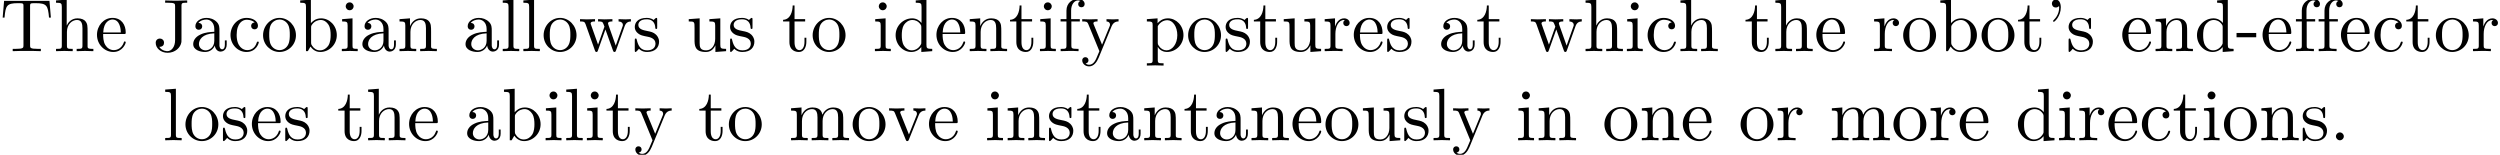 <?xml version='1.0' encoding='UTF-8'?>
<!-- This file was generated by dvisvgm 2.11.1 -->
<svg version='1.1' xmlns='http://www.w3.org/2000/svg' xmlns:xlink='http://www.w3.org/1999/xlink' width='335.355pt' height='20.755pt' viewBox='4.278 -18.818 335.355 20.755'>
<defs>
<path id='g0-39' d='M2.052-5.868C2.052-6.466 1.813-6.914 1.385-6.914C1.036-6.914 .857-6.645 .857-6.386S1.026-5.858 1.385-5.858C1.584-5.858 1.724-5.958 1.783-6.017C1.793-6.037 1.813-6.047 1.813-6.047S1.833-5.908 1.833-5.868C1.833-5.549 1.763-4.832 1.136-4.214C1.016-4.095 1.016-4.075 1.016-4.045C1.016-3.975 1.066-3.935 1.116-3.935C1.225-3.935 2.052-4.692 2.052-5.868Z'/>
<path id='g0-45' d='M2.75-1.863V-2.441H.11V-1.863H2.75Z'/>
<path id='g0-46' d='M1.913-.528C1.913-.817 1.674-1.056 1.385-1.056S.857-.817 .857-.528S1.096 0 1.385 0S1.913-.239 1.913-.528Z'/>
<path id='g0-74' d='M4.633-6.496V-6.804L3.347-6.775C2.929-6.775 2.052-6.775 1.674-6.804V-6.496H2.032C3.009-6.496 3.009-6.366 3.009-6.017V-1.474C3.009-.558 2.511 0 1.983 0C1.923 0 1.245 0 .887-.578C1.405-.578 1.524-.877 1.524-1.136C1.524-1.494 1.245-1.694 .966-1.694C.747-1.694 .408-1.554 .408-1.116C.408-.379 1.116 .219 2.002 .219C3.019 .219 3.746-.478 3.856-1.225C3.866-1.305 3.866-1.325 3.866-1.664V-6.087C3.866-6.496 4.005-6.496 4.633-6.496Z'/>
<path id='g0-84' d='M6.824-4.503L6.635-6.745H.548L.359-4.503H.608C.747-6.107 .897-6.436 2.401-6.436C2.58-6.436 2.839-6.436 2.939-6.416C3.148-6.376 3.148-6.267 3.148-6.037V-.787C3.148-.448 3.148-.309 2.102-.309H1.704V0C2.112-.03 3.128-.03 3.587-.03S5.071-.03 5.479 0V-.309H5.081C4.035-.309 4.035-.448 4.035-.787V-6.037C4.035-6.237 4.035-6.376 4.214-6.416C4.324-6.436 4.593-6.436 4.782-6.436C6.286-6.436 6.436-6.107 6.575-4.503H6.824Z'/>
<path id='g0-97' d='M4.812-.887V-1.445H4.563V-.887C4.563-.309 4.314-.249 4.204-.249C3.875-.249 3.836-.697 3.836-.747V-2.74C3.836-3.158 3.836-3.547 3.477-3.915C3.088-4.304 2.59-4.463 2.112-4.463C1.295-4.463 .608-3.995 .608-3.337C.608-3.039 .807-2.869 1.066-2.869C1.345-2.869 1.524-3.068 1.524-3.328C1.524-3.447 1.474-3.776 1.016-3.786C1.285-4.134 1.773-4.244 2.092-4.244C2.58-4.244 3.148-3.856 3.148-2.969V-2.6C2.64-2.57 1.943-2.54 1.315-2.242C.568-1.903 .319-1.385 .319-.946C.319-.139 1.285 .11 1.913 .11C2.57 .11 3.029-.289 3.218-.757C3.258-.359 3.527 .06 3.995 .06C4.204 .06 4.812-.08 4.812-.887ZM3.148-1.395C3.148-.448 2.431-.11 1.983-.11C1.494-.11 1.086-.458 1.086-.956C1.086-1.504 1.504-2.331 3.148-2.391V-1.395Z'/>
<path id='g0-98' d='M5.191-2.152C5.191-3.417 4.214-4.403 3.078-4.403C2.301-4.403 1.873-3.935 1.714-3.756V-6.914L.279-6.804V-6.496C.976-6.496 1.056-6.426 1.056-5.938V0H1.305L1.664-.618C1.813-.389 2.232 .11 2.969 .11C4.154 .11 5.191-.867 5.191-2.152ZM4.364-2.162C4.364-1.793 4.344-1.196 4.055-.747C3.846-.438 3.467-.11 2.929-.11C2.481-.11 2.122-.349 1.883-.717C1.743-.927 1.743-.956 1.743-1.136V-3.188C1.743-3.377 1.743-3.387 1.853-3.547C2.242-4.105 2.79-4.184 3.029-4.184C3.477-4.184 3.836-3.925 4.075-3.547C4.334-3.138 4.364-2.57 4.364-2.162Z'/>
<path id='g0-99' d='M4.134-1.186C4.134-1.285 4.035-1.285 4.005-1.285C3.915-1.285 3.895-1.245 3.875-1.186C3.587-.259 2.939-.139 2.57-.139C2.042-.139 1.166-.568 1.166-2.172C1.166-3.796 1.983-4.214 2.511-4.214C2.6-4.214 3.228-4.204 3.577-3.846C3.168-3.816 3.108-3.517 3.108-3.387C3.108-3.128 3.288-2.929 3.567-2.929C3.826-2.929 4.025-3.098 4.025-3.397C4.025-4.075 3.268-4.463 2.501-4.463C1.255-4.463 .339-3.387 .339-2.152C.339-.877 1.325 .11 2.481 .11C3.816 .11 4.134-1.086 4.134-1.186Z'/>
<path id='g0-100' d='M5.25 0V-.309C4.553-.309 4.473-.379 4.473-.867V-6.914L3.039-6.804V-6.496C3.736-6.496 3.816-6.426 3.816-5.938V-3.786C3.527-4.144 3.098-4.403 2.56-4.403C1.385-4.403 .339-3.427 .339-2.142C.339-.877 1.315 .11 2.451 .11C3.088 .11 3.537-.229 3.786-.548V.11L5.25 0ZM3.786-1.176C3.786-.996 3.786-.976 3.676-.807C3.377-.329 2.929-.11 2.501-.11C2.052-.11 1.694-.369 1.455-.747C1.196-1.156 1.166-1.724 1.166-2.132C1.166-2.501 1.186-3.098 1.474-3.547C1.684-3.856 2.062-4.184 2.6-4.184C2.949-4.184 3.367-4.035 3.676-3.587C3.786-3.417 3.786-3.397 3.786-3.218V-1.176Z'/>
<path id='g0-101' d='M4.134-1.186C4.134-1.285 4.055-1.305 4.005-1.305C3.915-1.305 3.895-1.245 3.875-1.166C3.527-.139 2.63-.139 2.531-.139C2.032-.139 1.634-.438 1.405-.807C1.106-1.285 1.106-1.943 1.106-2.301H3.885C4.105-2.301 4.134-2.301 4.134-2.511C4.134-3.497 3.597-4.463 2.351-4.463C1.196-4.463 .279-3.437 .279-2.192C.279-.857 1.325 .11 2.471 .11C3.686 .11 4.134-.996 4.134-1.186ZM3.477-2.511H1.116C1.176-3.995 2.012-4.244 2.351-4.244C3.377-4.244 3.477-2.899 3.477-2.511Z'/>
<path id='g0-102' d='M3.557-6.326C3.557-6.695 3.188-7.024 2.66-7.024C1.963-7.024 1.116-6.496 1.116-5.44V-4.294H.329V-3.985H1.116V-.757C1.116-.309 1.006-.309 .339-.309V0L1.474-.03C1.873-.03 2.341-.03 2.74 0V-.309H2.531C1.793-.309 1.773-.418 1.773-.777V-3.985H2.909V-4.294H1.743V-5.45C1.743-6.326 2.222-6.804 2.66-6.804C2.69-6.804 2.839-6.804 2.989-6.735C2.869-6.695 2.69-6.565 2.69-6.316C2.69-6.087 2.849-5.888 3.118-5.888C3.407-5.888 3.557-6.087 3.557-6.326Z'/>
<path id='g0-104' d='M5.33 0V-.309C4.812-.309 4.563-.309 4.553-.608V-2.511C4.553-3.367 4.553-3.676 4.244-4.035C4.105-4.204 3.776-4.403 3.198-4.403C2.361-4.403 1.923-3.806 1.763-3.447H1.753V-6.914L.319-6.804V-6.496C1.016-6.496 1.096-6.426 1.096-5.938V-.757C1.096-.309 .986-.309 .319-.309V0L1.445-.03L2.56 0V-.309C1.893-.309 1.783-.309 1.783-.757V-2.59C1.783-3.626 2.491-4.184 3.128-4.184C3.756-4.184 3.866-3.646 3.866-3.078V-.757C3.866-.309 3.756-.309 3.088-.309V0L4.214-.03L5.33 0Z'/>
<path id='g0-105' d='M2.461 0V-.309C1.803-.309 1.763-.359 1.763-.747V-4.403L.369-4.294V-3.985C1.016-3.985 1.106-3.925 1.106-3.437V-.757C1.106-.309 .996-.309 .329-.309V0L1.425-.03C1.773-.03 2.122-.01 2.461 0ZM1.913-6.017C1.913-6.286 1.684-6.545 1.385-6.545C1.046-6.545 .847-6.267 .847-6.017C.847-5.748 1.076-5.489 1.375-5.489C1.714-5.489 1.913-5.768 1.913-6.017Z'/>
<path id='g0-108' d='M2.54 0V-.309C1.873-.309 1.763-.309 1.763-.757V-6.914L.329-6.804V-6.496C1.026-6.496 1.106-6.426 1.106-5.938V-.757C1.106-.309 .996-.309 .329-.309V0L1.435-.03L2.54 0Z'/>
<path id='g0-109' d='M8.1 0V-.309C7.582-.309 7.333-.309 7.323-.608V-2.511C7.323-3.367 7.323-3.676 7.014-4.035C6.874-4.204 6.545-4.403 5.968-4.403C5.131-4.403 4.692-3.806 4.523-3.427C4.384-4.294 3.646-4.403 3.198-4.403C2.471-4.403 2.002-3.975 1.724-3.357V-4.403L.319-4.294V-3.985C1.016-3.985 1.096-3.915 1.096-3.427V-.757C1.096-.309 .986-.309 .319-.309V0L1.445-.03L2.56 0V-.309C1.893-.309 1.783-.309 1.783-.757V-2.59C1.783-3.626 2.491-4.184 3.128-4.184C3.756-4.184 3.866-3.646 3.866-3.078V-.757C3.866-.309 3.756-.309 3.088-.309V0L4.214-.03L5.33 0V-.309C4.663-.309 4.553-.309 4.553-.757V-2.59C4.553-3.626 5.26-4.184 5.898-4.184C6.526-4.184 6.635-3.646 6.635-3.078V-.757C6.635-.309 6.526-.309 5.858-.309V0L6.984-.03L8.1 0Z'/>
<path id='g0-110' d='M5.33 0V-.309C4.812-.309 4.563-.309 4.553-.608V-2.511C4.553-3.367 4.553-3.676 4.244-4.035C4.105-4.204 3.776-4.403 3.198-4.403C2.471-4.403 2.002-3.975 1.724-3.357V-4.403L.319-4.294V-3.985C1.016-3.985 1.096-3.915 1.096-3.427V-.757C1.096-.309 .986-.309 .319-.309V0L1.445-.03L2.56 0V-.309C1.893-.309 1.783-.309 1.783-.757V-2.59C1.783-3.626 2.491-4.184 3.128-4.184C3.756-4.184 3.866-3.646 3.866-3.078V-.757C3.866-.309 3.756-.309 3.088-.309V0L4.214-.03L5.33 0Z'/>
<path id='g0-111' d='M4.692-2.132C4.692-3.407 3.696-4.463 2.491-4.463C1.245-4.463 .279-3.377 .279-2.132C.279-.847 1.315 .11 2.481 .11C3.686 .11 4.692-.867 4.692-2.132ZM3.866-2.212C3.866-1.853 3.866-1.315 3.646-.877C3.427-.428 2.989-.139 2.491-.139C2.062-.139 1.624-.349 1.355-.807C1.106-1.245 1.106-1.853 1.106-2.212C1.106-2.6 1.106-3.138 1.345-3.577C1.614-4.035 2.082-4.244 2.481-4.244C2.919-4.244 3.347-4.025 3.606-3.597S3.866-2.59 3.866-2.212Z'/>
<path id='g0-112' d='M5.191-2.152C5.191-3.417 4.224-4.403 3.108-4.403C2.331-4.403 1.913-3.965 1.714-3.746V-4.403L.279-4.294V-3.985C.986-3.985 1.056-3.925 1.056-3.487V1.176C1.056 1.624 .946 1.624 .279 1.624V1.933L1.395 1.903L2.521 1.933V1.624C1.853 1.624 1.743 1.624 1.743 1.176V-.498V-.588C1.793-.428 2.212 .11 2.969 .11C4.154 .11 5.191-.867 5.191-2.152ZM4.364-2.152C4.364-.946 3.666-.11 2.929-.11C2.531-.11 2.152-.309 1.883-.717C1.743-.927 1.743-.936 1.743-1.136V-3.357C2.032-3.866 2.521-4.154 3.029-4.154C3.756-4.154 4.364-3.278 4.364-2.152Z'/>
<path id='g0-114' d='M3.626-3.796C3.626-4.115 3.318-4.403 2.889-4.403C2.162-4.403 1.803-3.736 1.664-3.308V-4.403L.279-4.294V-3.985C.976-3.985 1.056-3.915 1.056-3.427V-.757C1.056-.309 .946-.309 .279-.309V0L1.415-.03C1.813-.03 2.281-.03 2.68 0V-.309H2.471C1.733-.309 1.714-.418 1.714-.777V-2.311C1.714-3.298 2.132-4.184 2.889-4.184C2.959-4.184 2.979-4.184 2.999-4.174C2.969-4.164 2.77-4.045 2.77-3.786C2.77-3.507 2.979-3.357 3.198-3.357C3.377-3.357 3.626-3.477 3.626-3.796Z'/>
<path id='g0-115' d='M3.587-1.275C3.587-1.803 3.288-2.102 3.168-2.222C2.839-2.54 2.451-2.62 2.032-2.7C1.474-2.809 .807-2.939 .807-3.517C.807-3.866 1.066-4.274 1.923-4.274C3.019-4.274 3.068-3.377 3.088-3.068C3.098-2.979 3.208-2.979 3.208-2.979C3.337-2.979 3.337-3.029 3.337-3.218V-4.224C3.337-4.394 3.337-4.463 3.228-4.463C3.178-4.463 3.158-4.463 3.029-4.344C2.999-4.304 2.899-4.214 2.859-4.184C2.481-4.463 2.072-4.463 1.923-4.463C.707-4.463 .329-3.796 .329-3.238C.329-2.889 .488-2.61 .757-2.391C1.076-2.132 1.355-2.072 2.072-1.933C2.291-1.893 3.108-1.733 3.108-1.016C3.108-.508 2.76-.11 1.983-.11C1.146-.11 .787-.677 .598-1.524C.568-1.654 .558-1.694 .458-1.694C.329-1.694 .329-1.624 .329-1.445V-.13C.329 .04 .329 .11 .438 .11C.488 .11 .498 .1 .687-.09C.707-.11 .707-.13 .887-.319C1.325 .1 1.773 .11 1.983 .11C3.128 .11 3.587-.558 3.587-1.275Z'/>
<path id='g0-116' d='M3.308-1.235V-1.803H3.059V-1.255C3.059-.518 2.76-.139 2.391-.139C1.724-.139 1.724-1.046 1.724-1.215V-3.985H3.148V-4.294H1.724V-6.127H1.474C1.465-5.31 1.166-4.244 .189-4.204V-3.985H1.036V-1.235C1.036-.01 1.963 .11 2.321 .11C3.029 .11 3.308-.598 3.308-1.235Z'/>
<path id='g0-117' d='M5.33 0V-.309C4.633-.309 4.553-.379 4.553-.867V-4.403L3.088-4.294V-3.985C3.786-3.985 3.866-3.915 3.866-3.427V-1.654C3.866-.787 3.387-.11 2.66-.11C1.823-.11 1.783-.578 1.783-1.096V-4.403L.319-4.294V-3.985C1.096-3.985 1.096-3.955 1.096-3.068V-1.574C1.096-.797 1.096 .11 2.61 .11C3.168 .11 3.606-.169 3.895-.787V.11L5.33 0Z'/>
<path id='g0-118' d='M5.061-3.985V-4.294C4.832-4.274 4.543-4.264 4.314-4.264L3.447-4.294V-3.985C3.816-3.975 3.925-3.746 3.925-3.557C3.925-3.467 3.905-3.427 3.866-3.318L2.849-.777L1.733-3.557C1.674-3.686 1.674-3.726 1.674-3.726C1.674-3.985 2.062-3.985 2.242-3.985V-4.294L1.156-4.264C.887-4.264 .488-4.274 .189-4.294V-3.985C.817-3.985 .857-3.925 .986-3.616L2.421-.08C2.481 .06 2.501 .11 2.63 .11S2.8 .02 2.839-.08L4.144-3.318C4.234-3.547 4.403-3.975 5.061-3.985Z'/>
<path id='g0-119' d='M7.004-3.985V-4.294C6.785-4.274 6.496-4.264 6.276-4.264L5.35-4.294V-3.985C5.709-3.975 5.928-3.796 5.928-3.507C5.928-3.447 5.928-3.427 5.878-3.298L4.971-.747L3.985-3.527C3.945-3.646 3.935-3.666 3.935-3.716C3.935-3.985 4.324-3.985 4.523-3.985V-4.294L3.487-4.264C3.188-4.264 2.899-4.274 2.6-4.294V-3.985C2.969-3.985 3.128-3.965 3.228-3.836C3.278-3.776 3.387-3.477 3.457-3.288L2.6-.877L1.654-3.537C1.604-3.656 1.604-3.676 1.604-3.716C1.604-3.985 1.993-3.985 2.192-3.985V-4.294L1.106-4.264L.179-4.294V-3.985C.677-3.985 .797-3.955 .917-3.636L2.172-.11C2.222 .03 2.252 .11 2.381 .11S2.531 .05 2.58-.09L3.587-2.909L4.603-.08C4.643 .03 4.672 .11 4.802 .11S4.961 .02 5.001-.08L6.167-3.347C6.346-3.846 6.655-3.975 7.004-3.985Z'/>
<path id='g0-121' d='M5.061-3.985V-4.294C4.832-4.274 4.543-4.264 4.314-4.264L3.447-4.294V-3.985C3.756-3.975 3.915-3.806 3.915-3.557C3.915-3.457 3.905-3.437 3.856-3.318L2.849-.867L1.743-3.547C1.704-3.646 1.684-3.686 1.684-3.726C1.684-3.985 2.052-3.985 2.242-3.985V-4.294L1.156-4.264C.887-4.264 .488-4.274 .189-4.294V-3.985C.667-3.985 .857-3.985 .996-3.636L2.491 0L2.242 .588C2.022 1.136 1.743 1.823 1.106 1.823C1.056 1.823 .827 1.823 .638 1.644C.946 1.604 1.026 1.385 1.026 1.225C1.026 .966 .837 .807 .608 .807C.408 .807 .189 .936 .189 1.235C.189 1.684 .608 2.042 1.106 2.042C1.733 2.042 2.142 1.474 2.381 .907L4.134-3.347C4.394-3.975 4.902-3.985 5.061-3.985Z'/>
</defs>
<g id='page1'>
<use x='4.278' y='-11.955' xlink:href='#g0-84'/>
<use x='11.473' y='-11.955' xlink:href='#g0-104'/>
<use x='17.008' y='-11.955' xlink:href='#g0-101'/>
<use x='24.757' y='-11.955' xlink:href='#g0-74'/>
<use x='29.877' y='-11.955' xlink:href='#g0-97'/>
<use x='34.858' y='-11.955' xlink:href='#g0-99'/>
<use x='39.286' y='-11.955' xlink:href='#g0-111'/>
<use x='44.267' y='-11.955' xlink:href='#g0-98'/>
<use x='49.802' y='-11.955' xlink:href='#g0-105'/>
<use x='52.569' y='-11.955' xlink:href='#g0-97'/>
<use x='57.551' y='-11.955' xlink:href='#g0-110'/>
<use x='66.406' y='-11.955' xlink:href='#g0-97'/>
<use x='71.388' y='-11.955' xlink:href='#g0-108'/>
<use x='74.155' y='-11.955' xlink:href='#g0-108'/>
<use x='76.922' y='-11.955' xlink:href='#g0-111'/>
<use x='81.904' y='-11.955' xlink:href='#g0-119'/>
<use x='89.099' y='-11.955' xlink:href='#g0-115'/>
<use x='96.349' y='-11.955' xlink:href='#g0-117'/>
<use x='101.884' y='-11.955' xlink:href='#g0-115'/>
<use x='109.135' y='-11.955' xlink:href='#g0-116'/>
<use x='113.009' y='-11.955' xlink:href='#g0-111'/>
<use x='121.311' y='-11.955' xlink:href='#g0-105'/>
<use x='124.079' y='-11.955' xlink:href='#g0-100'/>
<use x='129.614' y='-11.955' xlink:href='#g0-101'/>
<use x='134.041' y='-11.955' xlink:href='#g0-110'/>
<use x='139.576' y='-11.955' xlink:href='#g0-116'/>
<use x='143.451' y='-11.955' xlink:href='#g0-105'/>
<use x='146.218' y='-11.955' xlink:href='#g0-102'/>
<use x='149.262' y='-11.955' xlink:href='#g0-121'/>
<use x='157.841' y='-11.955' xlink:href='#g0-112'/>
<use x='163.376' y='-11.955' xlink:href='#g0-111'/>
<use x='168.357' y='-11.955' xlink:href='#g0-115'/>
<use x='172.287' y='-11.955' xlink:href='#g0-116'/>
<use x='176.162' y='-11.955' xlink:href='#g0-117'/>
<use x='181.696' y='-11.955' xlink:href='#g0-114'/>
<use x='185.598' y='-11.955' xlink:href='#g0-101'/>
<use x='190.026' y='-11.955' xlink:href='#g0-115'/>
<use x='197.277' y='-11.955' xlink:href='#g0-97'/>
<use x='202.258' y='-11.955' xlink:href='#g0-116'/>
<use x='209.454' y='-11.955' xlink:href='#g0-119'/>
<use x='216.649' y='-11.955' xlink:href='#g0-104'/>
<use x='222.183' y='-11.955' xlink:href='#g0-105'/>
<use x='224.951' y='-11.955' xlink:href='#g0-99'/>
<use x='229.379' y='-11.955' xlink:href='#g0-104'/>
<use x='238.234' y='-11.955' xlink:href='#g0-116'/>
<use x='242.109' y='-11.955' xlink:href='#g0-104'/>
<use x='247.643' y='-11.955' xlink:href='#g0-101'/>
<use x='255.392' y='-11.955' xlink:href='#g0-114'/>
<use x='259.294' y='-11.955' xlink:href='#g0-111'/>
<use x='264.276' y='-11.955' xlink:href='#g0-98'/>
<use x='269.81' y='-11.955' xlink:href='#g0-111'/>
<use x='274.792' y='-11.955' xlink:href='#g0-116'/>
<use x='278.666' y='-11.955' xlink:href='#g0-39'/>
<use x='281.434' y='-11.955' xlink:href='#g0-115'/>
<use x='288.684' y='-11.955' xlink:href='#g0-101'/>
<use x='293.112' y='-11.955' xlink:href='#g0-110'/>
<use x='298.647' y='-11.955' xlink:href='#g0-100'/>
<use x='304.182' y='-11.955' xlink:href='#g0-45'/>
<use x='307.502' y='-11.955' xlink:href='#g0-101'/>
<use x='311.93' y='-11.955' xlink:href='#g0-102'/>
<use x='314.974' y='-11.955' xlink:href='#g0-102'/>
<use x='318.018' y='-11.955' xlink:href='#g0-101'/>
<use x='322.446' y='-11.955' xlink:href='#g0-99'/>
<use x='326.874' y='-11.955' xlink:href='#g0-116'/>
<use x='330.749' y='-11.955' xlink:href='#g0-111'/>
<use x='335.73' y='-11.955' xlink:href='#g0-114'/>
<use x='26.108' y='0' xlink:href='#g0-108'/>
<use x='28.875' y='0' xlink:href='#g0-111'/>
<use x='33.857' y='0' xlink:href='#g0-115'/>
<use x='37.786' y='0' xlink:href='#g0-101'/>
<use x='42.214' y='0' xlink:href='#g0-115'/>
<use x='49.465' y='0' xlink:href='#g0-116'/>
<use x='53.339' y='0' xlink:href='#g0-104'/>
<use x='58.874' y='0' xlink:href='#g0-101'/>
<use x='66.623' y='0' xlink:href='#g0-97'/>
<use x='71.604' y='0' xlink:href='#g0-98'/>
<use x='77.139' y='0' xlink:href='#g0-105'/>
<use x='79.906' y='0' xlink:href='#g0-108'/>
<use x='82.674' y='0' xlink:href='#g0-105'/>
<use x='85.441' y='0' xlink:href='#g0-116'/>
<use x='89.316' y='0' xlink:href='#g0-121'/>
<use x='97.895' y='0' xlink:href='#g0-116'/>
<use x='101.769' y='0' xlink:href='#g0-111'/>
<use x='110.071' y='0' xlink:href='#g0-109'/>
<use x='118.373' y='0' xlink:href='#g0-111'/>
<use x='123.355' y='0' xlink:href='#g0-118'/>
<use x='128.613' y='0' xlink:href='#g0-101'/>
<use x='136.362' y='0' xlink:href='#g0-105'/>
<use x='139.129' y='0' xlink:href='#g0-110'/>
<use x='144.664' y='0' xlink:href='#g0-115'/>
<use x='148.594' y='0' xlink:href='#g0-116'/>
<use x='152.468' y='0' xlink:href='#g0-97'/>
<use x='157.449' y='0' xlink:href='#g0-110'/>
<use x='162.984' y='0' xlink:href='#g0-116'/>
<use x='166.859' y='0' xlink:href='#g0-97'/>
<use x='171.84' y='0' xlink:href='#g0-110'/>
<use x='177.375' y='0' xlink:href='#g0-101'/>
<use x='181.803' y='0' xlink:href='#g0-111'/>
<use x='186.784' y='0' xlink:href='#g0-117'/>
<use x='192.319' y='0' xlink:href='#g0-115'/>
<use x='196.248' y='0' xlink:href='#g0-108'/>
<use x='199.016' y='0' xlink:href='#g0-121'/>
<use x='207.595' y='0' xlink:href='#g0-105'/>
<use x='210.362' y='0' xlink:href='#g0-110'/>
<use x='219.218' y='0' xlink:href='#g0-111'/>
<use x='224.199' y='0' xlink:href='#g0-110'/>
<use x='229.734' y='0' xlink:href='#g0-101'/>
<use x='237.483' y='0' xlink:href='#g0-111'/>
<use x='242.464' y='0' xlink:href='#g0-114'/>
<use x='249.687' y='0' xlink:href='#g0-109'/>
<use x='257.989' y='0' xlink:href='#g0-111'/>
<use x='262.97' y='0' xlink:href='#g0-114'/>
<use x='266.872' y='0' xlink:href='#g0-101'/>
<use x='274.621' y='0' xlink:href='#g0-100'/>
<use x='280.156' y='0' xlink:href='#g0-105'/>
<use x='282.923' y='0' xlink:href='#g0-114'/>
<use x='286.825' y='0' xlink:href='#g0-101'/>
<use x='291.253' y='0' xlink:href='#g0-99'/>
<use x='295.681' y='0' xlink:href='#g0-116'/>
<use x='299.555' y='0' xlink:href='#g0-105'/>
<use x='302.323' y='0' xlink:href='#g0-111'/>
<use x='307.304' y='0' xlink:href='#g0-110'/>
<use x='312.839' y='0' xlink:href='#g0-115'/>
<use x='316.769' y='0' xlink:href='#g0-46'/>
</g>
</svg>